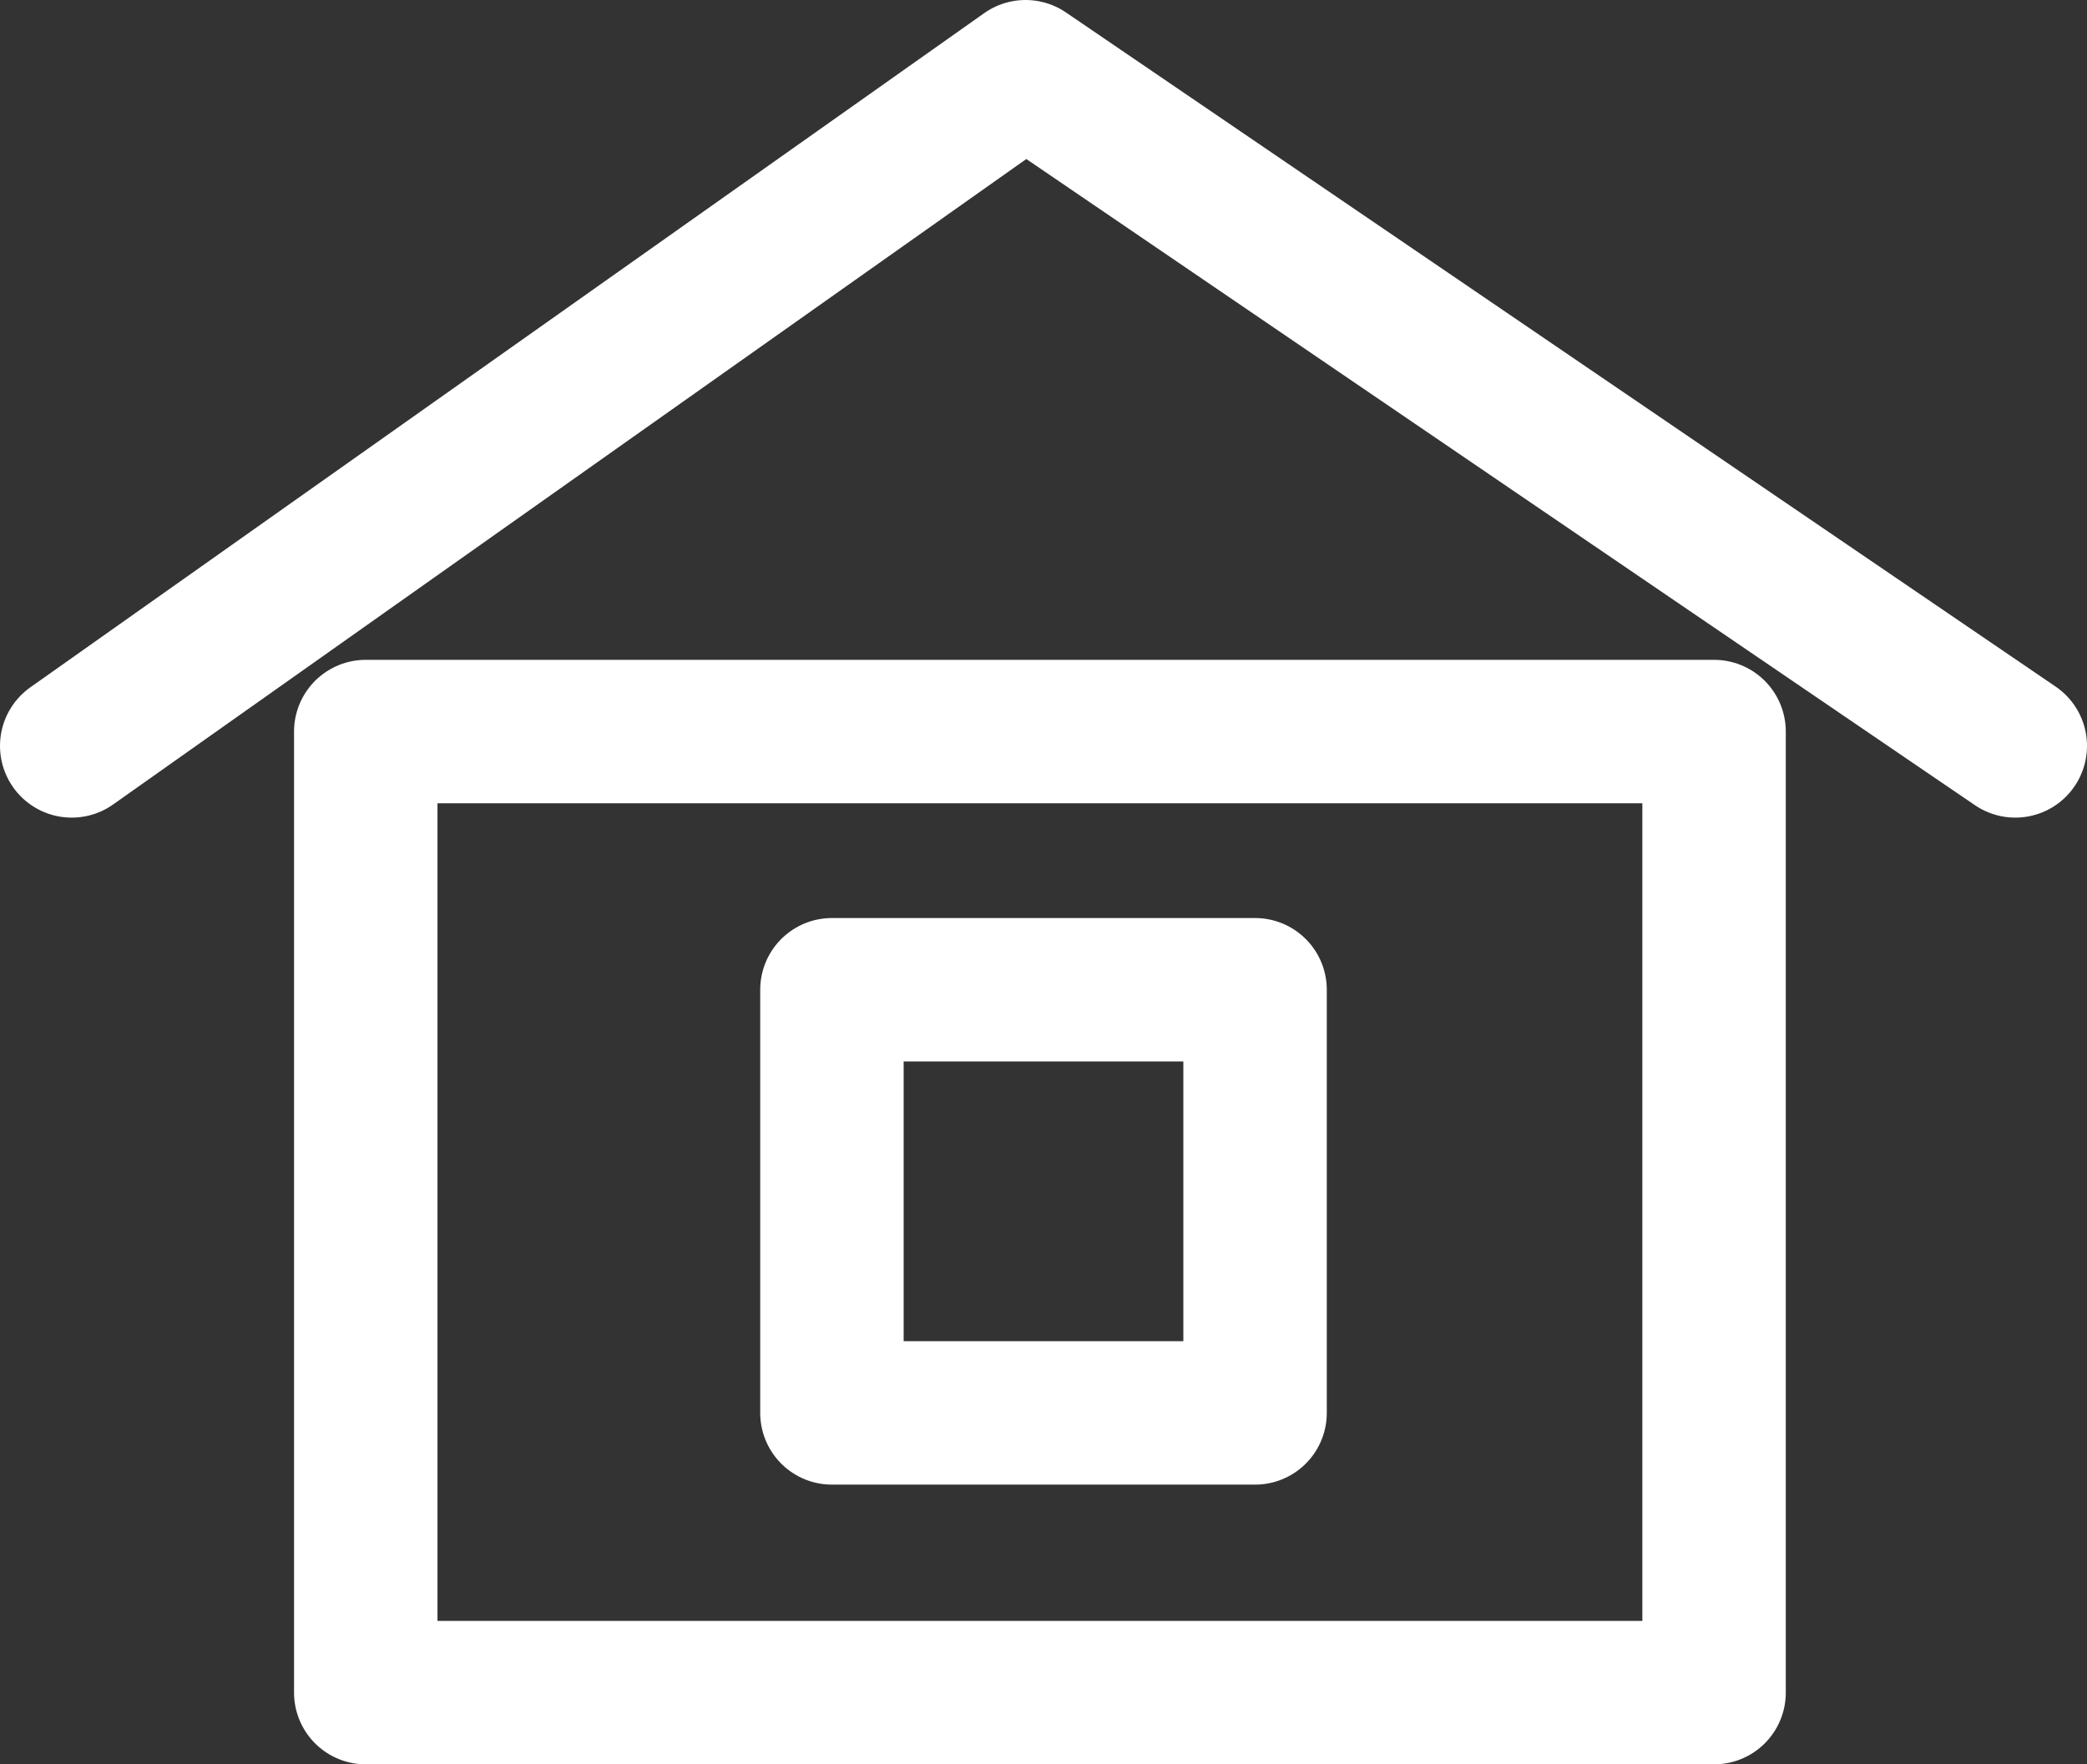 <svg xmlns="http://www.w3.org/2000/svg" xmlns:xlink="http://www.w3.org/1999/xlink" viewBox="0 0 29.1 24.6"><rect x="0" y="0" width="29.1" height="24.6" fill="#333333" stroke="none"/><style>.st0{clip-path:url(#SVGID_2_);fill:none;stroke:#FFFFFF;stroke-width:2;stroke-linecap:round;stroke-linejoin:round;stroke-miterlimit:10}</style><defs><path id="SVGID_1_" d="M0 0h29.1v24.6H0z"/></defs><clipPath id="SVGID_2_"><use xlink:href="#SVGID_1_" overflow="visible"/></clipPath><path class="st0" d="M5.1 10.2h18.8v13.4H5.1z"/><path class="st0" d="M1 10.4L14.3 1l13.8 9.4"/><path fill="none" stroke="#FFFFFF" stroke-width="2" stroke-linecap="round" stroke-linejoin="round" stroke-miterlimit="10" d="M11.6 13.8h5.9v5.9h-5.9z"/></svg>